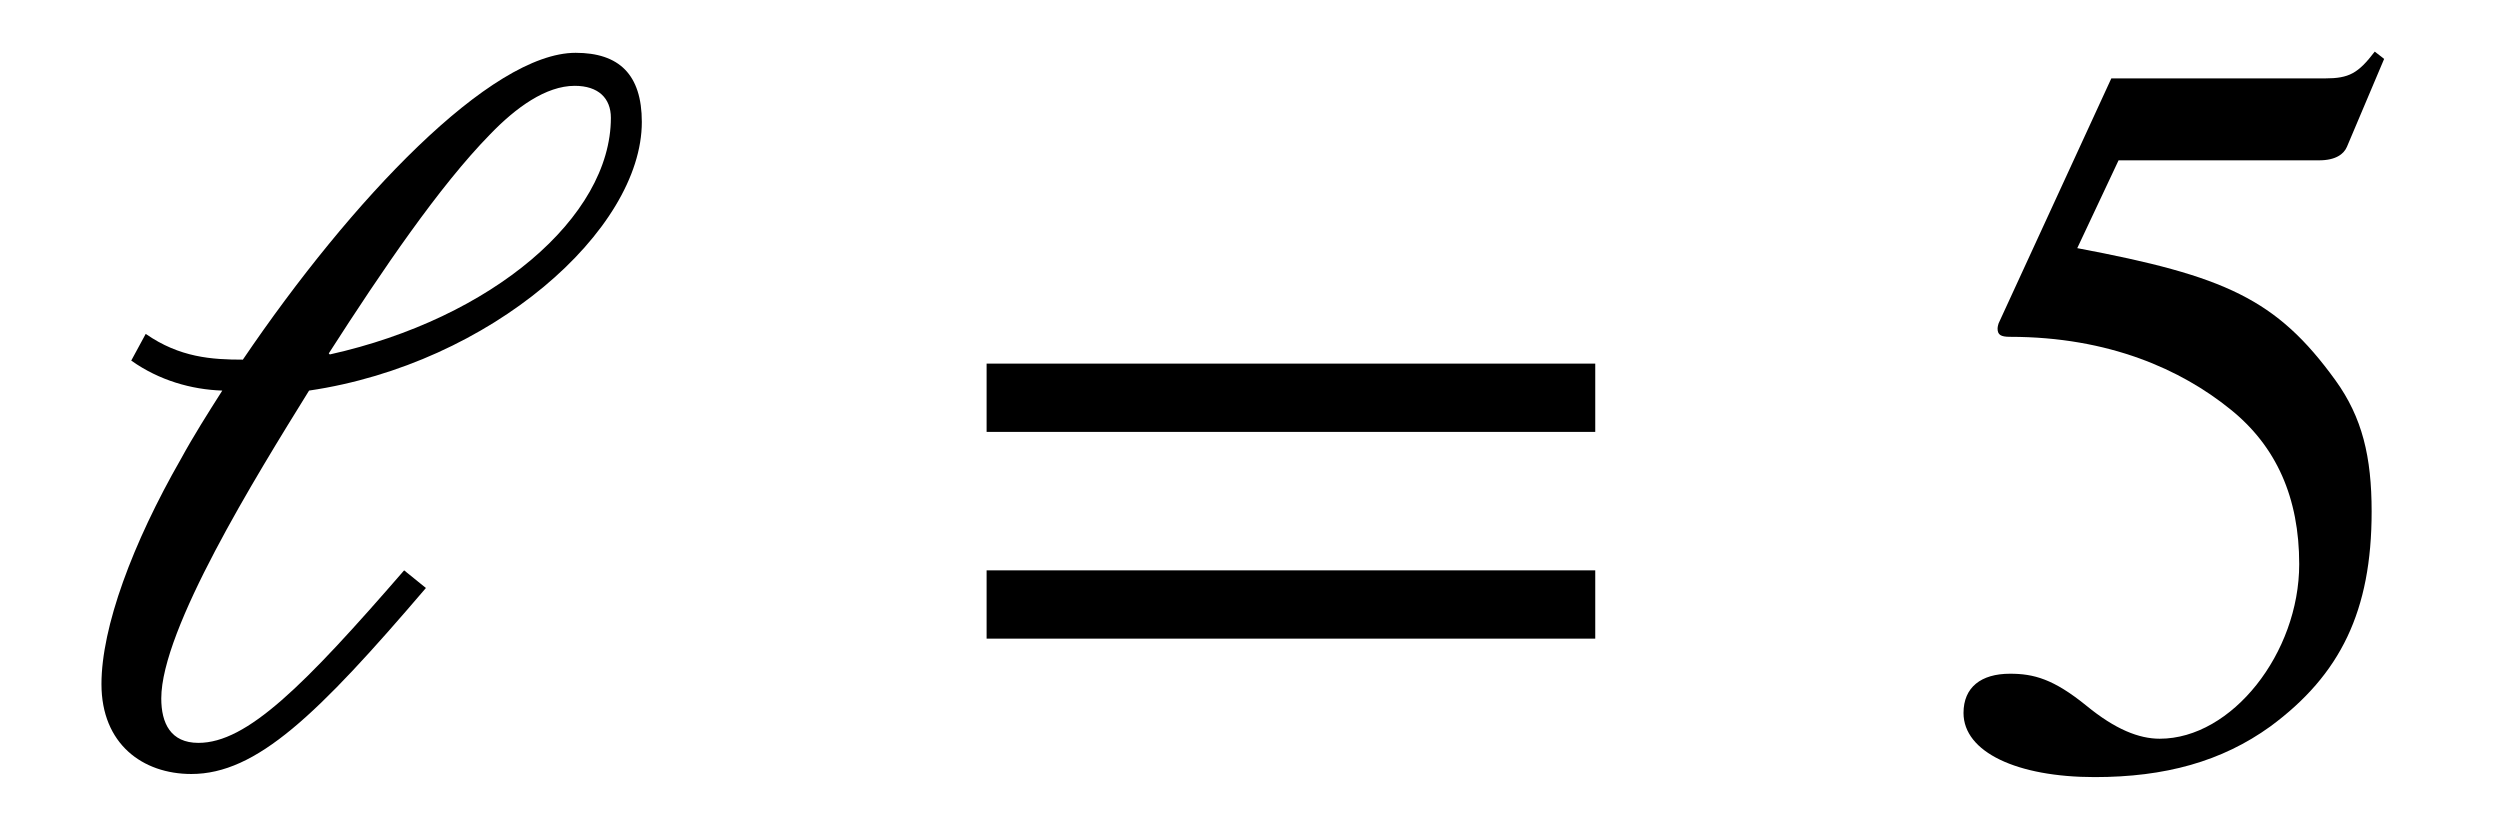 <?xml version='1.0' encoding='UTF-8'?>
<!-- This file was generated by dvisvgm 3.2.2 -->
<svg version='1.1' xmlns='http://www.w3.org/2000/svg' xmlns:xlink='http://www.w3.org/1999/xlink' width='24.109pt' height='7.994pt' viewBox='-.5 -7.354 24.109 7.994'>
<defs>
<use id='g4-54' xlink:href='#g2-54' transform='scale(1.667)'/>
<use id='g4-62' xlink:href='#g2-62' transform='scale(1.667)'/>
<use id='g4-974' xlink:href='#g2-974' transform='scale(1.667)'/>
<path id='g2-54' d='m2.618-4.071l-.054-.042c-.096 .126-.149 .155-.287 .155h-1.237l-.652 1.417c0 0-.006 .018-.006 .03c0 .036 .018 .048 .072 .048c.574 0 .992 .191 1.273 .418c.269 .215 .4 .514 .4 .897c0 .514-.389 1.01-.807 1.01c-.12 0-.257-.054-.424-.191c-.191-.155-.305-.185-.442-.185c-.167 0-.269 .078-.269 .227c0 .227 .311 .371 .759 .371c.406 0 .735-.09 1.016-.293c.406-.299 .586-.669 .586-1.243c0-.317-.054-.544-.209-.759c-.341-.472-.64-.604-1.494-.765l.239-.508h1.16c.096 0 .143-.036 .161-.078l.215-.508z'/>
<path id='g2-62' d='m3.808-.717v-.395h-3.521v.395h3.521zm0-1.196v-.395h-3.521v.395h3.521z'/>
<path id='g2-974' d='m1.602-2.367c.311-.484 .64-.968 .933-1.267c.149-.155 .323-.281 .49-.281c.137 0 .209 .072 .209 .185c0 .574-.687 1.16-1.626 1.369l-.006-.006zm-1.142 .042c.161 .114 .347 .167 .526 .173c-.084 .132-.167 .263-.239 .395c-.281 .49-.46 .974-.46 1.303c0 .347 .239 .52 .52 .52c.377 0 .729-.341 1.357-1.076l-.126-.102c-.58 .669-.909 .998-1.19 .998c-.161 0-.215-.114-.215-.257c0-.4 .544-1.279 .855-1.781c1.052-.155 1.925-.927 1.925-1.554c0-.275-.132-.4-.383-.4c-.49 0-1.297 .849-1.925 1.775c-.179 0-.365-.012-.562-.149l-.084 .155z'/>
</defs>
<g id='page157'>
<g fill='currentColor'>
<use x='0' y='0' xlink:href='#g4-974'/>
<use x='8.536' y='0' xlink:href='#g4-62'/>
<use x='18.127' y='0' xlink:href='#g4-54'/>
</g>
</g>
</svg>